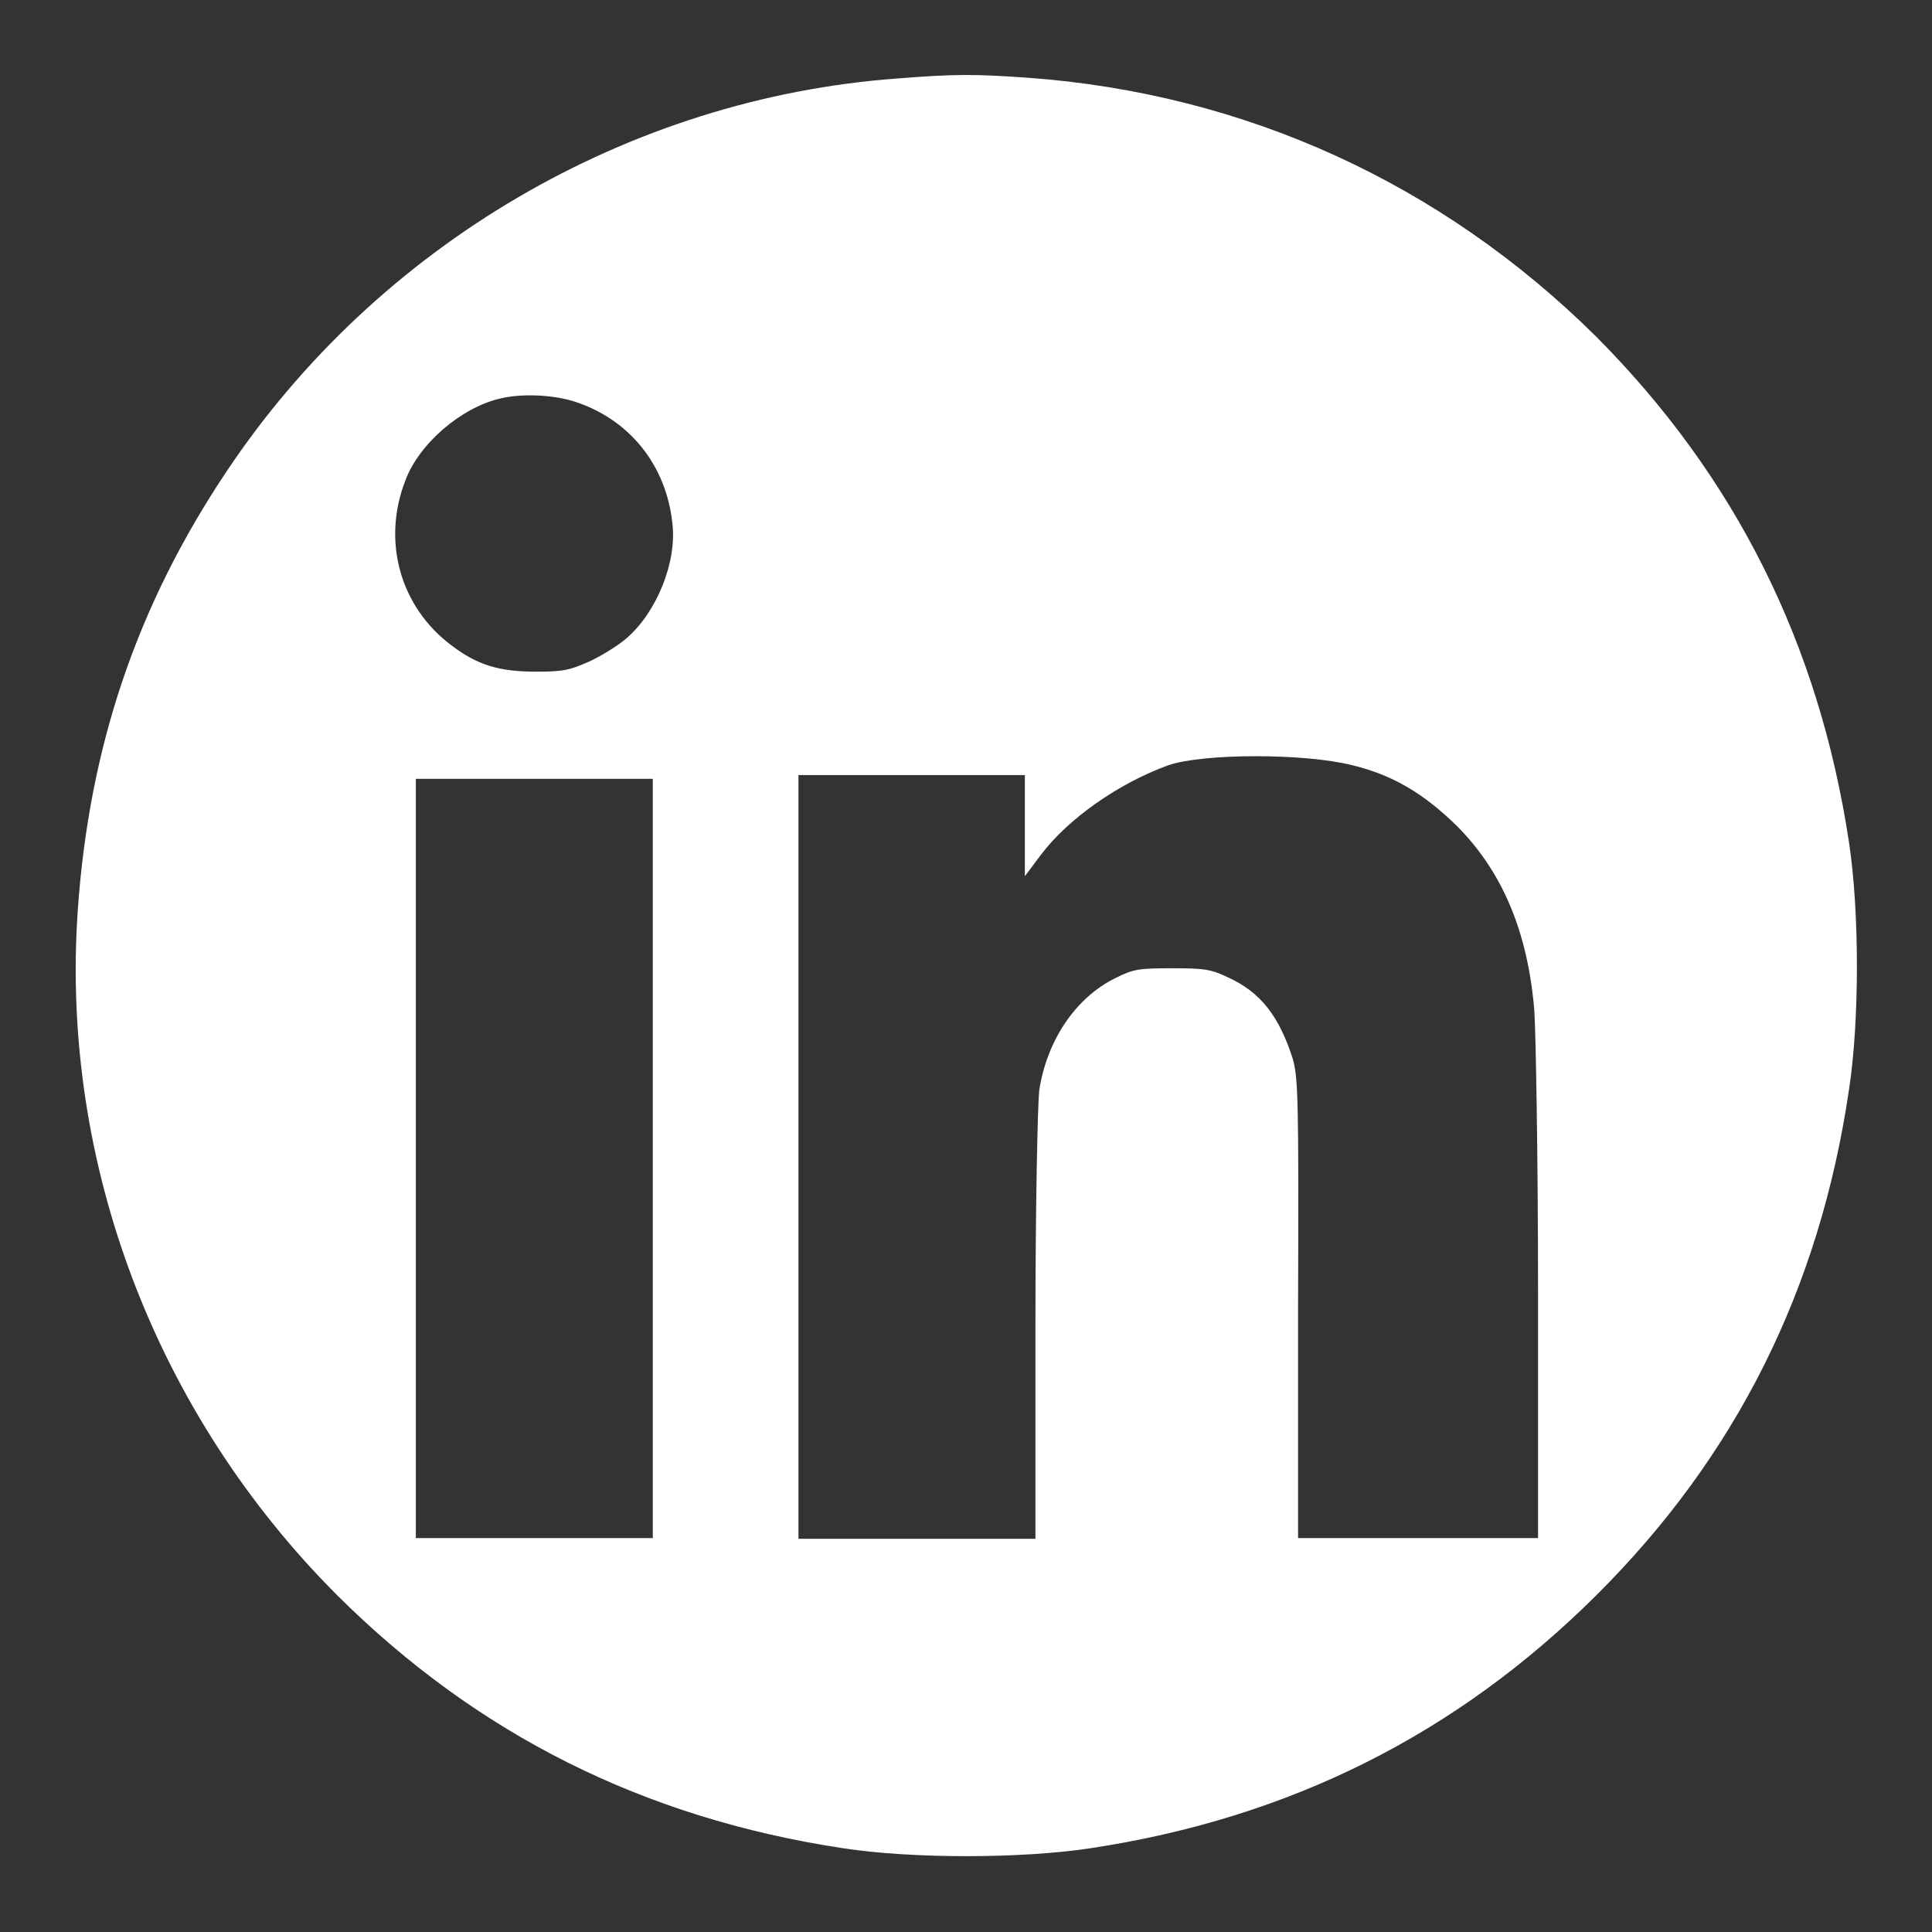 <?xml version="1.0" encoding="utf-8"?>
<!-- Svg Vector Icons : http://www.onlinewebfonts.com/icon -->
<!DOCTYPE svg PUBLIC "-//W3C//DTD SVG 1.1//EN" "http://www.w3.org/Graphics/SVG/1.1/DTD/svg11.dtd">
<svg version="1.1" xmlns="http://www.w3.org/2000/svg" xmlns:xlink="http://www.w3.org/1999/xlink" x="0px" y="0px" viewBox="0 0 256 256" enable-background="new 0 0 256 256" xml:space="preserve">
<rect x="0" y="0" width="256" height="256" fill="#333333" stroke="none"/>
<g><g><g><path fill="#fff" d="M118.9,10.4C83.3,13,50,32.5,30,62.5c-11.9,17.8-18.2,36.5-19.7,58.2c-2.3,33.4,10.3,66.6,34.4,90.7c18.5,18.4,40.6,29.5,67,33.5c9.1,1.4,23.6,1.4,32.8,0c26.4-4,48.5-15.1,67-33.5c18.5-18.4,29.6-40.5,33.5-67c1.4-9.1,1.4-23.6,0-32.8c-4-26.4-15.1-48.5-33.5-67C191,24.3,165,12.4,136.2,10.3C129,9.8,126.5,9.8,118.9,10.4z M76.4,53.3c7.1,2.4,11.9,8.4,12.7,16.1c0.6,5.1-2.1,11.7-6,15.1c-1,0.9-3.2,2.3-4.9,3.1c-2.7,1.2-3.5,1.4-7.2,1.4c-4.9,0-7.8-0.9-11.2-3.5c-6.8-5.1-9.2-13.8-6.1-21.8c1.8-4.9,7.4-9.7,12.6-10.9C69.2,52.1,73.5,52.3,76.4,53.3z M179.2,101.4c5.4,1.3,9.5,3.8,13.8,8c6,6,9.4,13.9,10.3,24.4c0.2,2.8,0.5,19.7,0.5,37.5v32.5h-15.9H172l0-30.4c0.1-28.3,0-30.5-0.7-33.1c-1.8-5.6-4.2-8.8-8.6-10.8c-2.3-1.1-3.2-1.2-7.4-1.2c-4.4,0-5.1,0.1-7.5,1.3c-5.3,2.6-9.1,8.3-10.1,14.9c-0.2,1.8-0.5,15.1-0.5,31.3v28.1h-15.7h-15.7v-50.6v-50.6h15h15v6.7v6.7l2.1-2.8c3.6-4.8,10.3-9.5,16.9-11.9C159.5,99.8,172.9,99.8,179.2,101.4z M86.5,153.5v50.3H70.8H55.1v-50.3v-50.3h15.7h15.7V153.5z"/></g></g></g>
</svg>